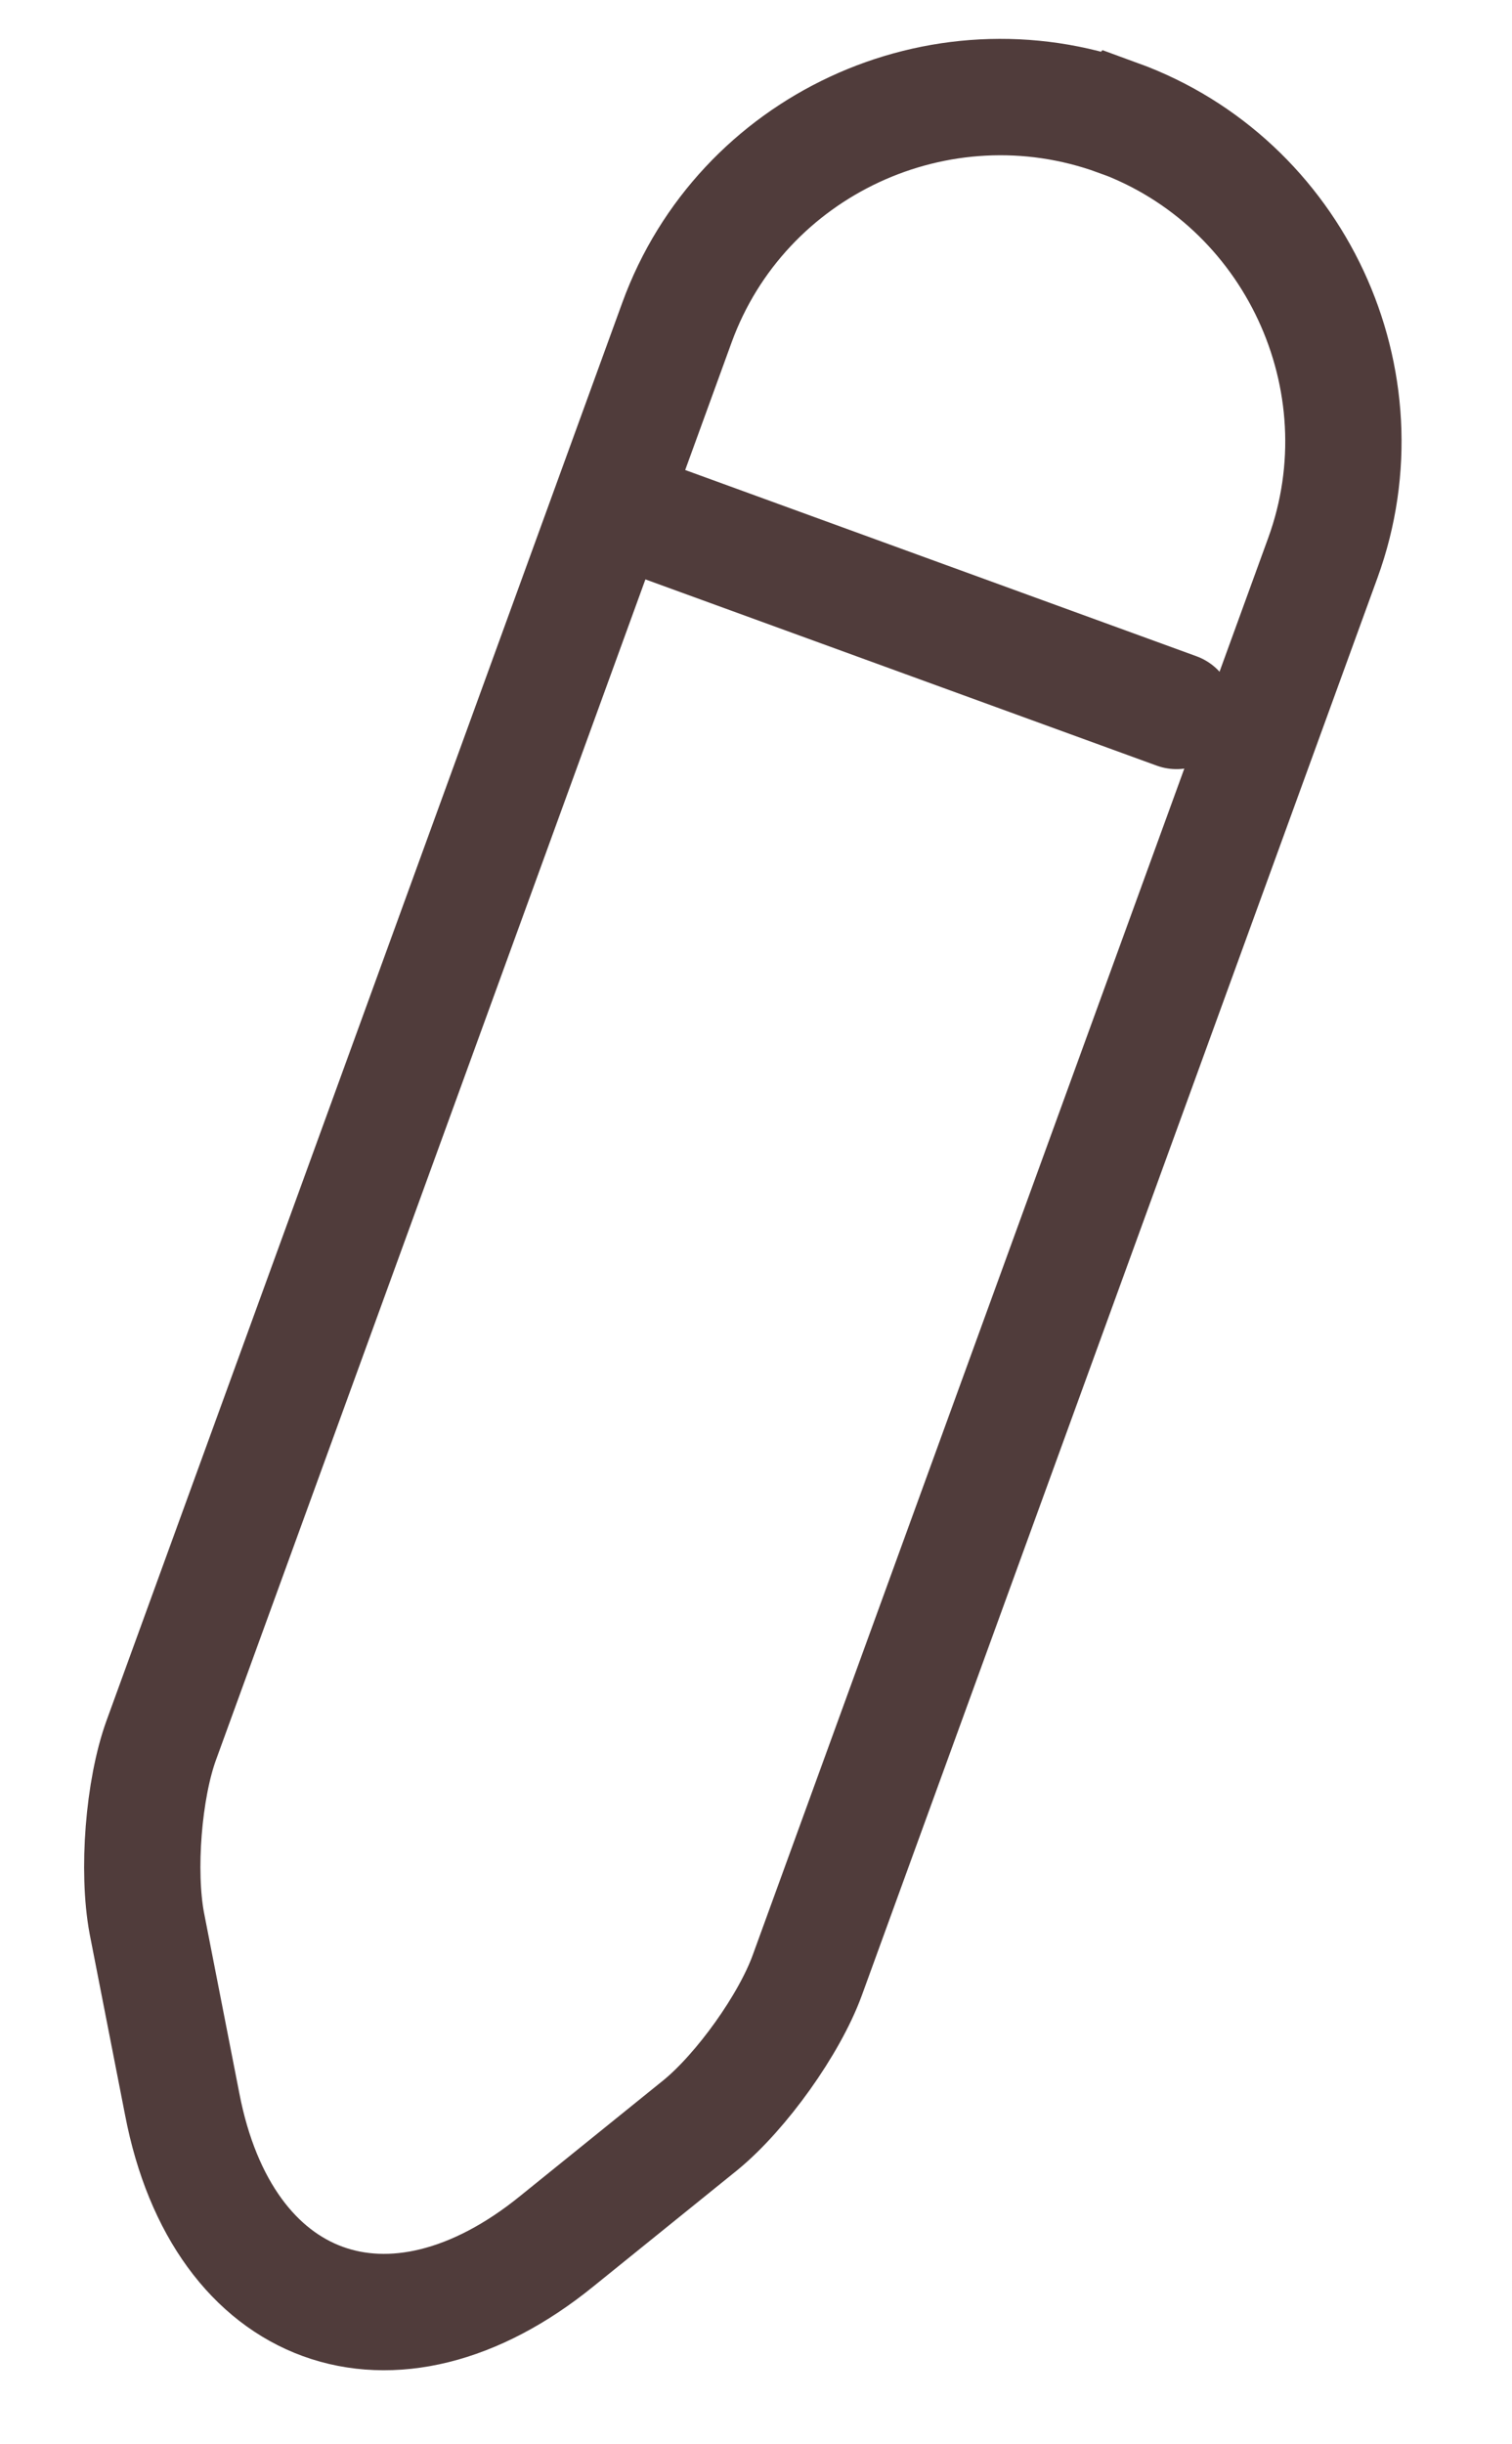 <svg fill="none" height="21" viewBox="0 0 13 21" width="13" xmlns="http://www.w3.org/2000/svg"><g stroke="#503c3b" stroke-linecap="round"><path d="m9.61 1.012c-1.532-.557-3.236.237-3.79 1.76l-4.433 12.178c-.154.423-.208 1.127-.125 1.572l.305 1.558c.346 1.797 1.803 2.327 3.223 1.173l1.236-.998c.35-.288.761-.862.915-1.285l4.433-12.178c.554-1.522-.241-3.227-1.763-3.781z"/><path d="m10.116 6.108-4.698-1.71"/></g></svg>
